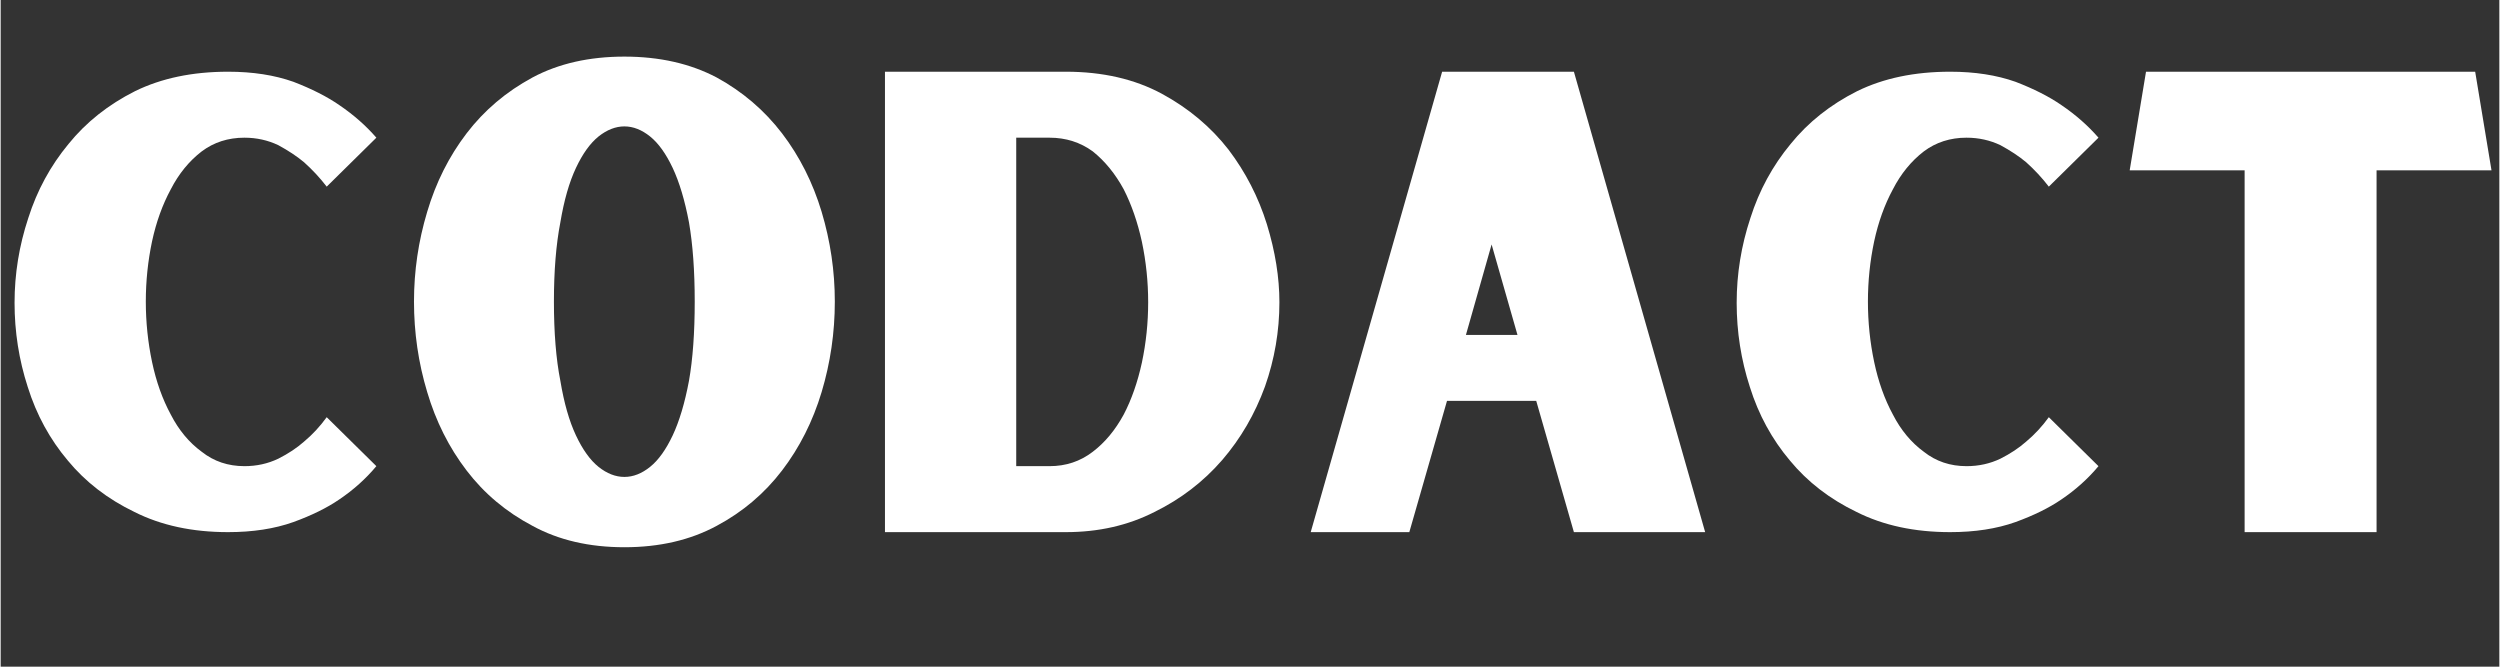 <svg xmlns="http://www.w3.org/2000/svg" xmlns:xlink="http://www.w3.org/1999/xlink" width="300" zoomAndPan="magnify" viewBox="0 0 224.88 60" height="80" preserveAspectRatio="xMidYMid meet" version="1.0"><rect x="0" y="0" width="224.88" height="60" fill="#333333" stroke="none"/><defs><g/><clipPath id="67ba62205c"><path d="M 191 6 L 224.762 6 L 224.762 48 L 191 48 Z M 191 6 " clip-rule="nonzero"/></clipPath></defs><g fill="#ffffff" fill-opacity="1"><g transform="translate(-0.453, 47.892)"><g><path d="M 22.391 -5.938 C 23.484 -5.938 24.5 -6.16 25.438 -6.609 C 26.344 -7.066 27.113 -7.578 27.75 -8.141 C 28.508 -8.773 29.191 -9.508 29.797 -10.344 L 34.266 -5.938 C 33.316 -4.801 32.203 -3.801 30.922 -2.938 C 29.828 -2.188 28.453 -1.508 26.797 -0.906 C 25.098 -0.301 23.141 0 20.922 0 C 17.711 0 14.906 -0.602 12.5 -1.812 C 10.082 -2.977 8.082 -4.52 6.5 -6.438 C 4.875 -8.363 3.672 -10.57 2.891 -13.062 C 2.098 -15.508 1.703 -18.035 1.703 -20.641 C 1.703 -23.234 2.113 -25.773 2.938 -28.266 C 3.727 -30.754 4.938 -32.977 6.562 -34.938 C 8.145 -36.895 10.141 -38.477 12.547 -39.688 C 14.922 -40.852 17.711 -41.438 20.922 -41.438 C 23.141 -41.438 25.098 -41.133 26.797 -40.531 C 28.453 -39.895 29.828 -39.195 30.922 -38.438 C 32.203 -37.57 33.316 -36.594 34.266 -35.5 L 29.797 -31.094 C 29.191 -31.883 28.508 -32.617 27.75 -33.297 C 27.113 -33.828 26.344 -34.336 25.438 -34.828 C 24.5 -35.273 23.484 -35.5 22.391 -35.5 C 20.922 -35.5 19.641 -35.086 18.547 -34.266 C 17.41 -33.391 16.484 -32.254 15.766 -30.859 C 15.016 -29.473 14.453 -27.91 14.078 -26.172 C 13.703 -24.398 13.516 -22.594 13.516 -20.75 C 13.516 -18.906 13.703 -17.094 14.078 -15.312 C 14.453 -13.539 15.016 -11.961 15.766 -10.578 C 16.484 -9.18 17.41 -8.066 18.547 -7.234 C 19.641 -6.367 20.922 -5.938 22.391 -5.938 Z M 22.391 -5.938 "/></g></g></g><g fill="#ffffff" fill-opacity="1"><g transform="translate(35.496, 47.892)"><g><path d="M 20.641 -42.797 C 23.797 -42.797 26.562 -42.172 28.938 -40.922 C 31.281 -39.641 33.242 -37.961 34.828 -35.891 C 36.41 -33.816 37.598 -31.461 38.391 -28.828 C 39.18 -26.191 39.578 -23.5 39.578 -20.75 C 39.578 -17.957 39.18 -15.242 38.391 -12.609 C 37.598 -9.973 36.41 -7.617 34.828 -5.547 C 33.242 -3.473 31.281 -1.812 28.938 -0.562 C 26.562 0.719 23.797 1.359 20.641 1.359 C 17.473 1.359 14.719 0.719 12.375 -0.562 C 10 -1.812 8.02 -3.473 6.438 -5.547 C 4.852 -7.617 3.672 -9.973 2.891 -12.609 C 2.098 -15.242 1.703 -17.957 1.703 -20.75 C 1.703 -23.5 2.098 -26.191 2.891 -28.828 C 3.672 -31.461 4.852 -33.816 6.438 -35.891 C 8.02 -37.961 10 -39.641 12.375 -40.922 C 14.719 -42.172 17.473 -42.797 20.641 -42.797 Z M 20.641 -4.969 C 21.43 -4.969 22.203 -5.27 22.953 -5.875 C 23.703 -6.477 24.379 -7.422 24.984 -8.703 C 25.586 -9.984 26.078 -11.625 26.453 -13.625 C 26.797 -15.582 26.969 -17.957 26.969 -20.75 C 26.969 -23.5 26.797 -25.875 26.453 -27.875 C 26.078 -29.863 25.586 -31.5 24.984 -32.781 C 24.379 -34.062 23.703 -35.004 22.953 -35.609 C 22.203 -36.211 21.43 -36.516 20.641 -36.516 C 19.848 -36.516 19.07 -36.211 18.312 -35.609 C 17.562 -35.004 16.883 -34.062 16.281 -32.781 C 15.676 -31.5 15.207 -29.863 14.875 -27.875 C 14.488 -25.875 14.297 -23.5 14.297 -20.75 C 14.297 -17.957 14.488 -15.582 14.875 -13.625 C 15.207 -11.625 15.676 -9.984 16.281 -8.703 C 16.883 -7.422 17.562 -6.477 18.312 -5.875 C 19.07 -5.27 19.848 -4.969 20.641 -4.969 Z M 20.641 -4.969 "/></g></g></g><g fill="#ffffff" fill-opacity="1"><g transform="translate(76.759, 47.892)"><g><path d="M 19.109 -41.438 C 22.422 -41.438 25.301 -40.773 27.75 -39.453 C 30.164 -38.141 32.164 -36.461 33.75 -34.422 C 35.289 -32.391 36.441 -30.148 37.203 -27.703 C 37.953 -25.254 38.328 -22.914 38.328 -20.688 C 38.328 -18.094 37.895 -15.566 37.031 -13.109 C 36.125 -10.629 34.844 -8.426 33.188 -6.5 C 31.488 -4.539 29.453 -2.977 27.078 -1.812 C 24.703 -0.602 22.047 0 19.109 0 L 2.828 0 L 2.828 -41.438 Z M 17.641 -5.938 C 19.109 -5.938 20.406 -6.367 21.531 -7.234 C 22.625 -8.066 23.551 -9.18 24.312 -10.578 C 25.02 -11.93 25.566 -13.492 25.953 -15.266 C 26.328 -17.035 26.516 -18.844 26.516 -20.688 C 26.516 -22.531 26.328 -24.344 25.953 -26.125 C 25.566 -27.895 25.02 -29.473 24.312 -30.859 C 23.551 -32.254 22.625 -33.391 21.531 -34.266 C 20.406 -35.086 19.109 -35.5 17.641 -35.5 L 14.641 -35.5 L 14.641 -5.938 Z M 17.641 -5.938 "/></g></g></g><g fill="#ffffff" fill-opacity="1"><g transform="translate(116.779, 47.892)"><g><path d="M 21.422 -11.812 L 13.391 -11.812 L 10 0 L 1.125 0 L 12.953 -41.438 L 24.812 -41.438 L 36.625 0 L 24.812 0 Z M 19.734 -17.75 L 17.406 -25.891 L 15.094 -17.75 Z M 19.734 -17.75 "/></g></g></g><g fill="#ffffff" fill-opacity="1"><g transform="translate(154.537, 47.892)"><g><path d="M 22.391 -5.938 C 23.484 -5.938 24.5 -6.16 25.438 -6.609 C 26.344 -7.066 27.113 -7.578 27.75 -8.141 C 28.508 -8.773 29.191 -9.508 29.797 -10.344 L 34.266 -5.938 C 33.316 -4.801 32.203 -3.801 30.922 -2.938 C 29.828 -2.188 28.453 -1.508 26.797 -0.906 C 25.098 -0.301 23.141 0 20.922 0 C 17.711 0 14.906 -0.602 12.5 -1.812 C 10.082 -2.977 8.082 -4.52 6.5 -6.438 C 4.875 -8.363 3.672 -10.57 2.891 -13.062 C 2.098 -15.508 1.703 -18.035 1.703 -20.641 C 1.703 -23.234 2.113 -25.773 2.938 -28.266 C 3.727 -30.754 4.938 -32.977 6.562 -34.938 C 8.145 -36.895 10.141 -38.477 12.547 -39.688 C 14.922 -40.852 17.711 -41.438 20.922 -41.438 C 23.141 -41.438 25.098 -41.133 26.797 -40.531 C 28.453 -39.895 29.828 -39.195 30.922 -38.438 C 32.203 -37.57 33.316 -36.594 34.266 -35.5 L 29.797 -31.094 C 29.191 -31.883 28.508 -32.617 27.75 -33.297 C 27.113 -33.828 26.344 -34.336 25.438 -34.828 C 24.5 -35.273 23.484 -35.5 22.391 -35.5 C 20.922 -35.5 19.641 -35.086 18.547 -34.266 C 17.41 -33.391 16.484 -32.254 15.766 -30.859 C 15.016 -29.473 14.453 -27.91 14.078 -26.172 C 13.703 -24.398 13.516 -22.594 13.516 -20.75 C 13.516 -18.906 13.703 -17.094 14.078 -15.312 C 14.453 -13.539 15.016 -11.961 15.766 -10.578 C 16.484 -9.18 17.41 -8.066 18.547 -7.234 C 19.641 -6.367 20.922 -5.938 22.391 -5.938 Z M 22.391 -5.938 "/></g></g></g><g clip-path="url(#67ba62205c)"><g fill="#ffffff" fill-opacity="1"><g transform="translate(190.487, 47.892)"><g><path d="M 23.344 -32.562 L 23.344 0 L 11.469 0 L 11.469 -32.562 L 1.125 -32.562 L 2.594 -41.438 L 32.219 -41.438 L 33.688 -32.562 Z M 23.344 -32.562 "/></g></g></g></g></svg>